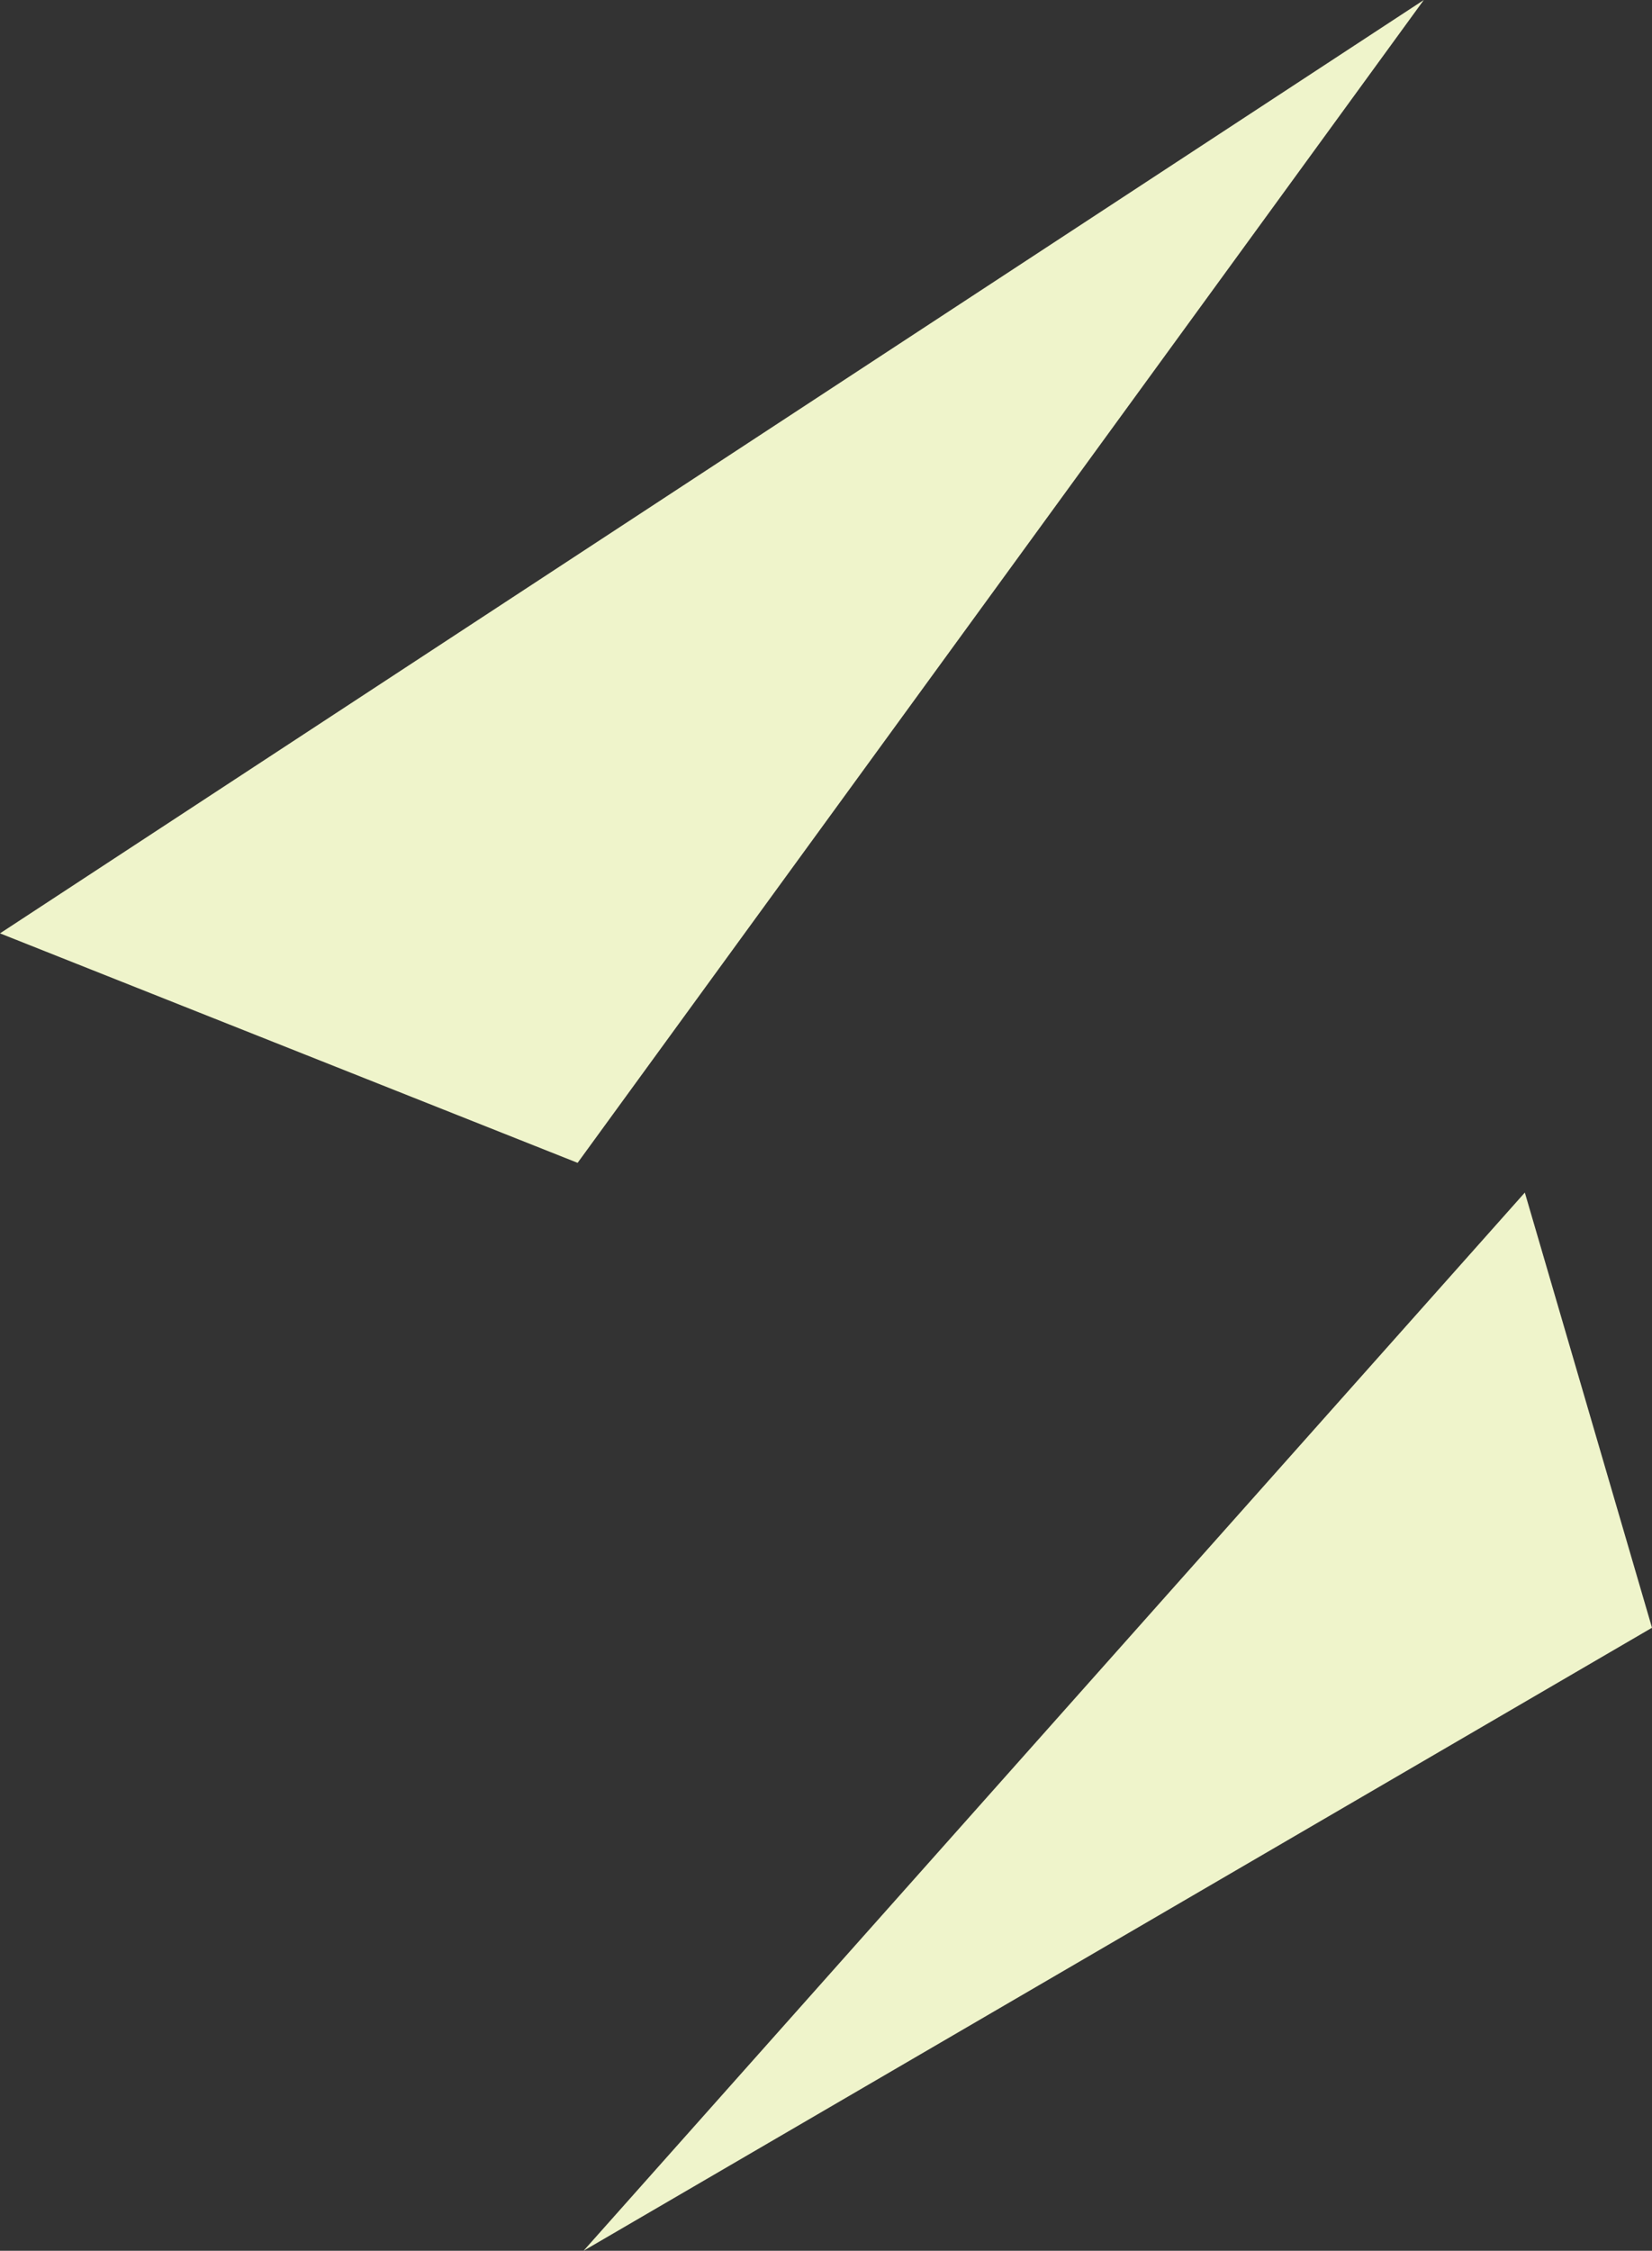 <?xml version="1.0" encoding="utf-8"?>
<!-- Generator: Adobe Illustrator 27.8.0, SVG Export Plug-In . SVG Version: 6.00 Build 0)  -->
<svg version="1.1" id="Layer_2_00000155123878627024686110000006094388534586297517_"
	 xmlns="http://www.w3.org/2000/svg" xmlns:xlink="http://www.w3.org/1999/xlink" x="0px" y="0px" viewBox="0 0 139 189.3"
	 style="enable-background:new 0 0 139 189.3;" xml:space="preserve">
<rect x="0" y="0" width="139" height="189.3" fill="#333333" stroke="none"/>
<style type="text/css">
	.st0{fill:#EFF4CB;}
</style>
<g id="Layer_1-2">
	<g>
		<polygon class="st0" points="119.8,0 48.6,97.8 0,78.5 		"/>
		<polygon class="st0" points="139,136.9 49.1,189.3 128.3,100.3 		"/>
	</g>
</g>
</svg>
